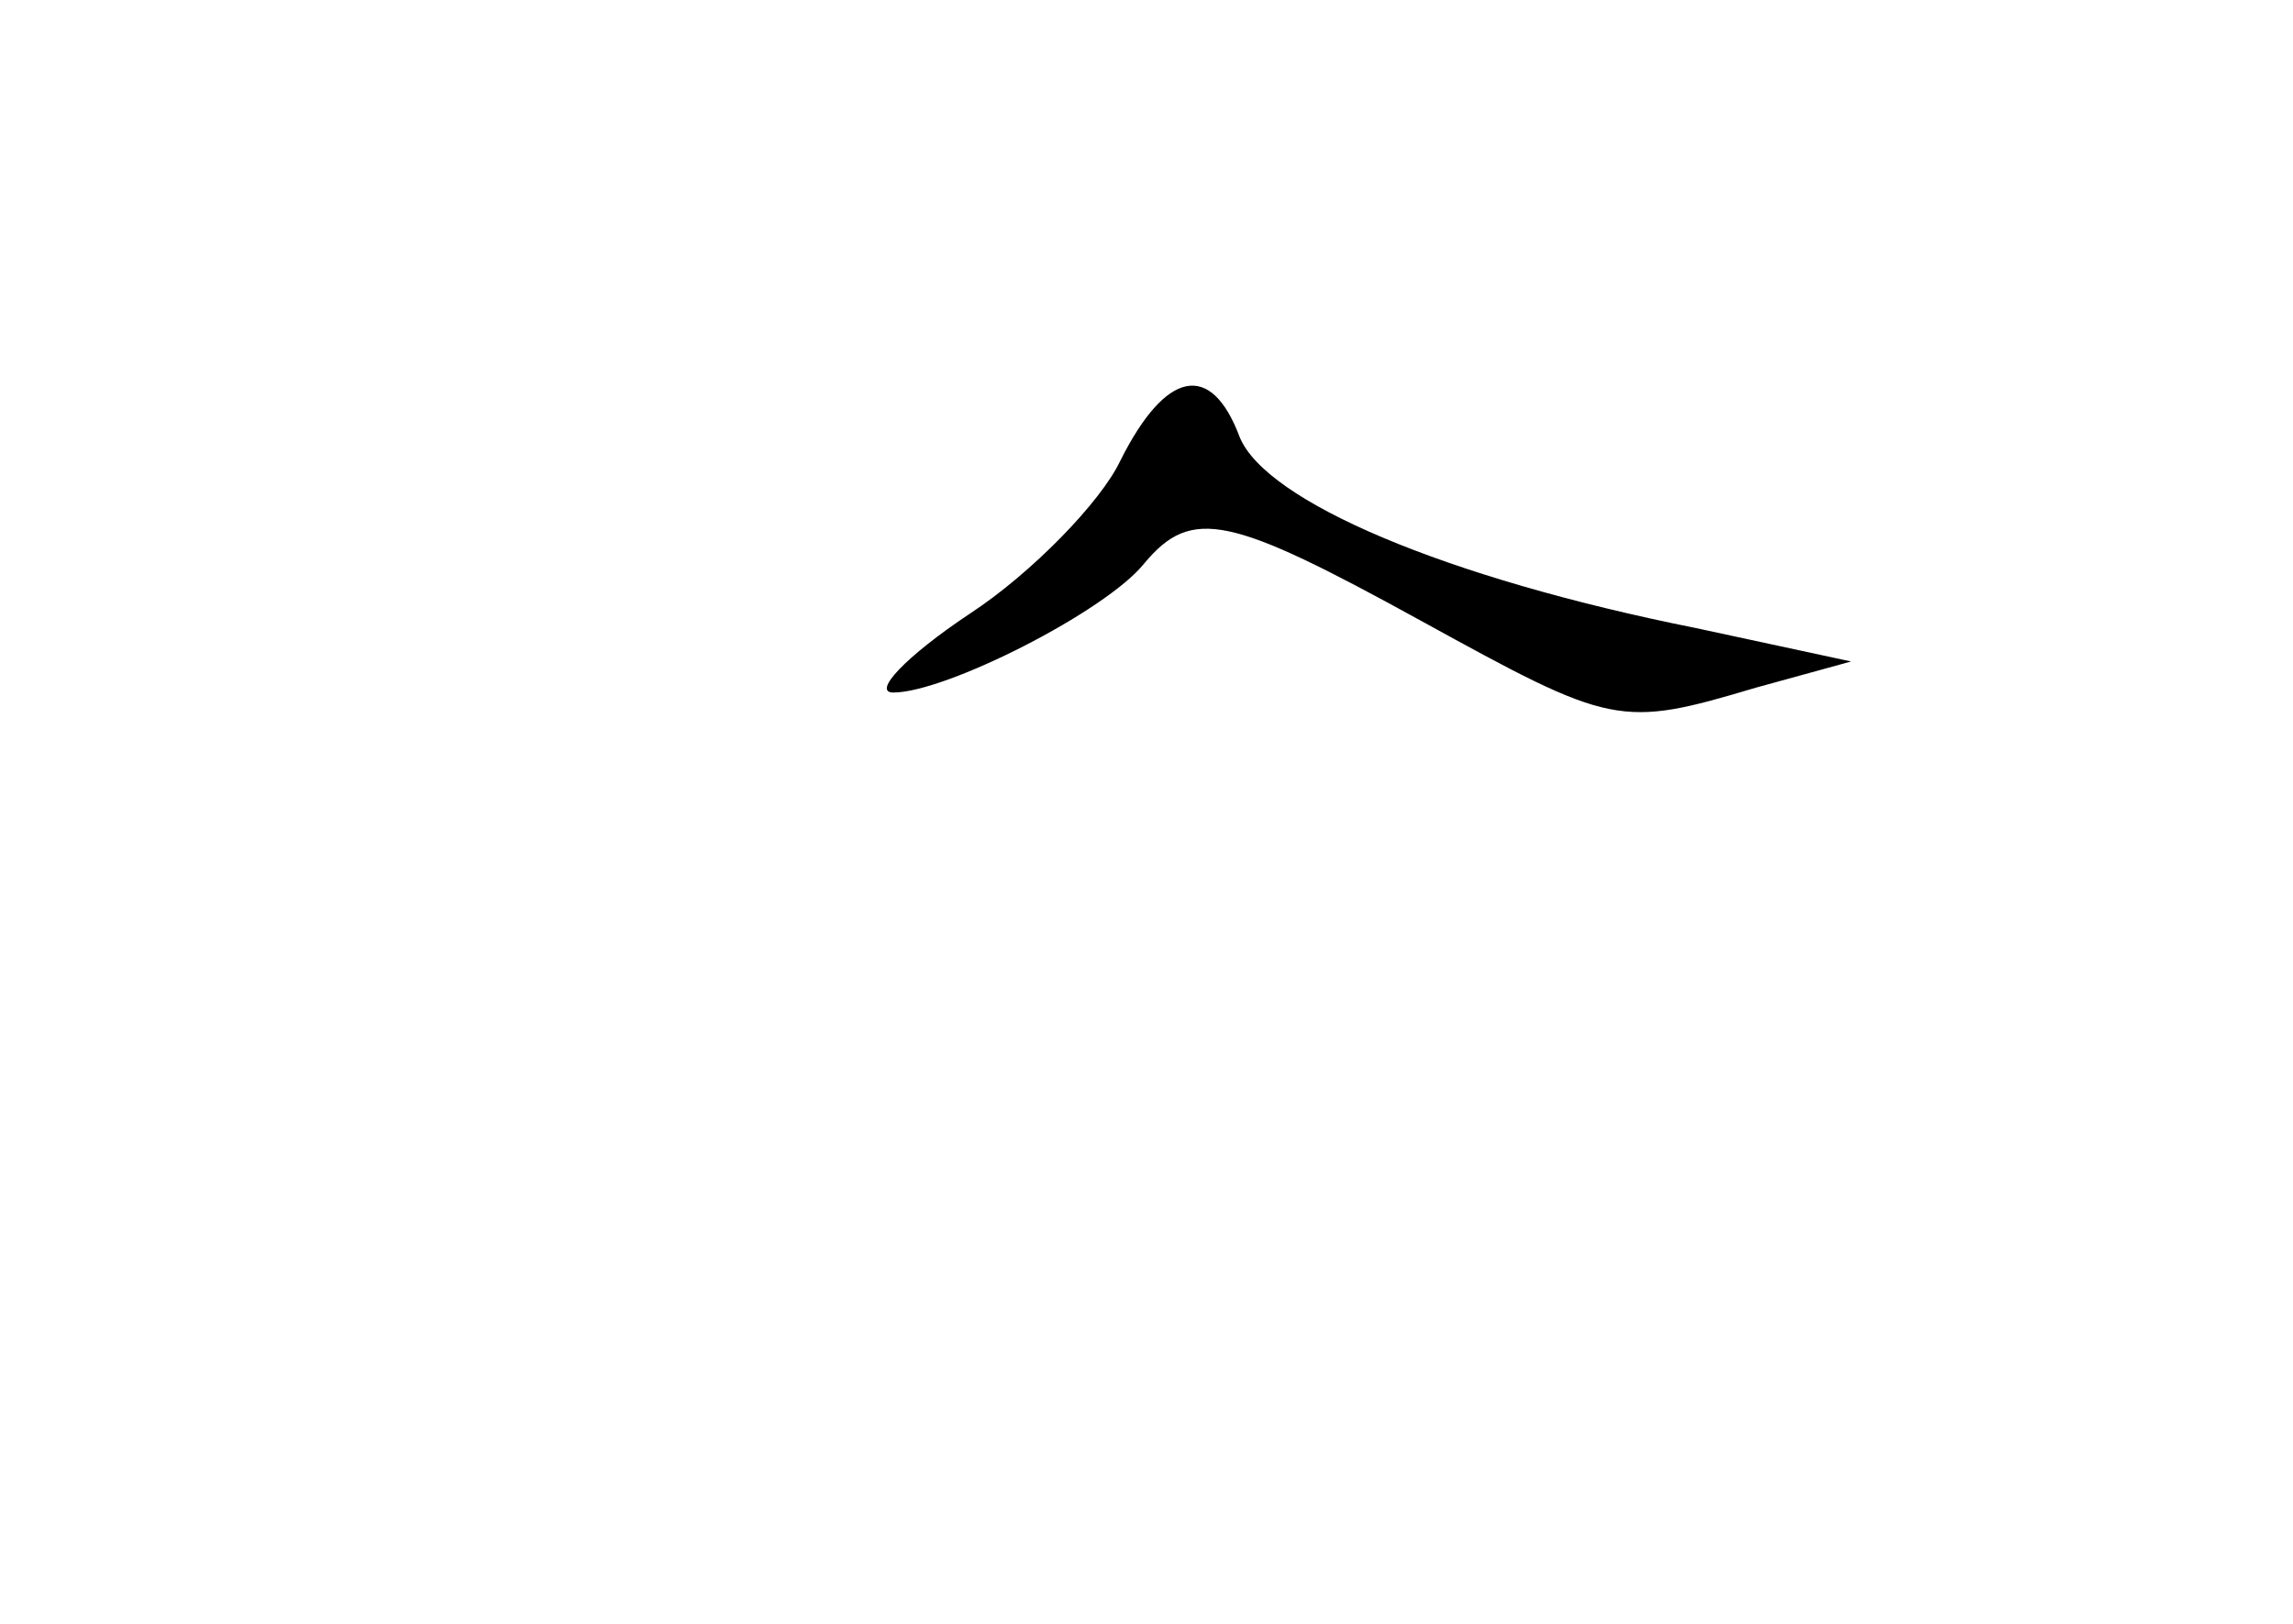 <?xml version="1.0" standalone="no"?>
<!DOCTYPE svg PUBLIC "-//W3C//DTD SVG 20010904//EN"
 "http://www.w3.org/TR/2001/REC-SVG-20010904/DTD/svg10.dtd">
<svg version="1.0" xmlns="http://www.w3.org/2000/svg"
 width="96pt" height="68pt" viewBox="0 0 96 68"
 preserveAspectRatio="xMidYMid meet">
<g transform="translate(0,68) scale(0.1,-0.1)"
fill="#000000" stroke="none">
<path d="M469 487 c-8 -17 -37 -47 -63 -64 -27 -18 -41 -33 -32 -33 22 0 89
34 105 54 20 24 36 20 116 -24 80 -44 83 -45 140 -28 l40 11 -65 14 c-105 21
-180 53 -191 80 -12 32 -31 28 -50 -10z"/>
</g>
</svg>

